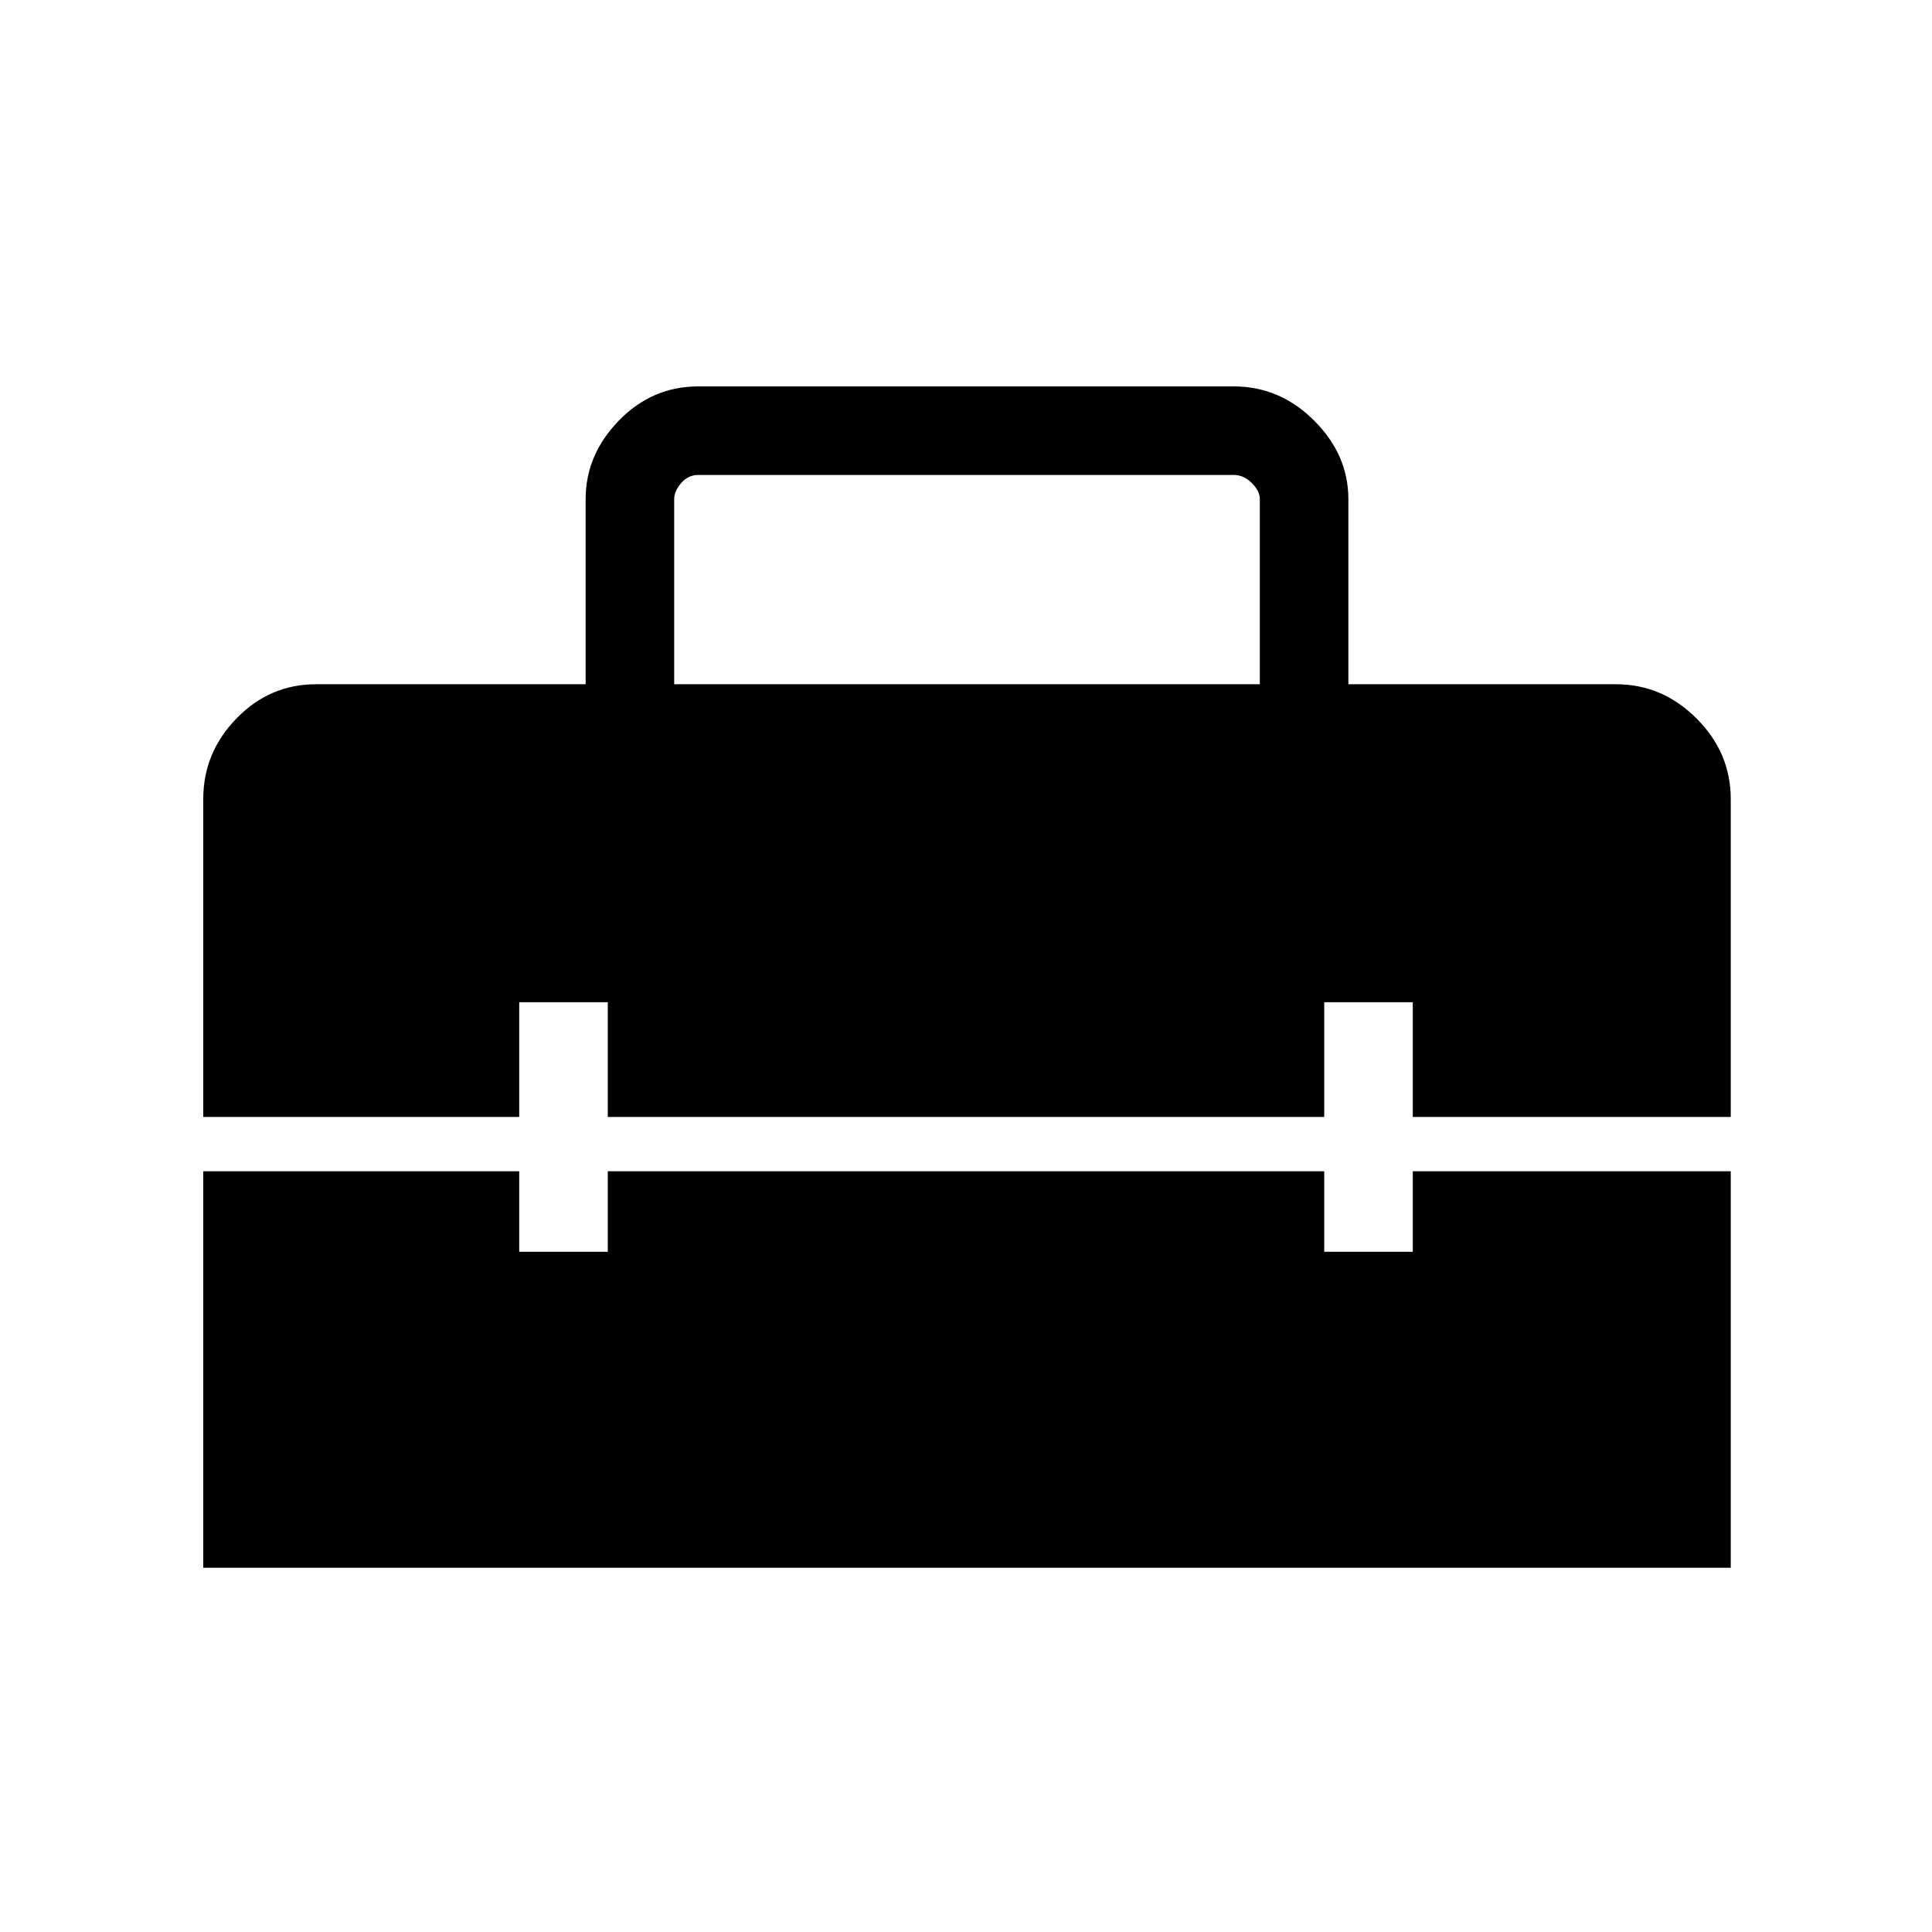 <svg xmlns="http://www.w3.org/2000/svg" height="48" width="48"><path d="M5.05 38.95V29.1H12.9V31.1H15.1V29.1H32.9V31.1H35.1V29.1H43V38.95ZM5.05 19.85Q5.05 18.7 5.875 17.85Q6.7 17 7.85 17H14.55V12.4Q14.55 11.3 15.375 10.45Q16.2 9.6 17.35 9.6H30.65Q31.8 9.6 32.65 10.45Q33.5 11.3 33.5 12.4V17H40.15Q41.3 17 42.15 17.85Q43 18.7 43 19.85V27.75H35.1V24.9H32.9V27.75H15.1V24.9H12.9V27.75H5.05ZM16.75 17H31.3V12.4Q31.3 12.2 31.1 12Q30.9 11.8 30.65 11.8H17.35Q17.1 11.8 16.925 12Q16.75 12.2 16.75 12.4Z"/></svg>